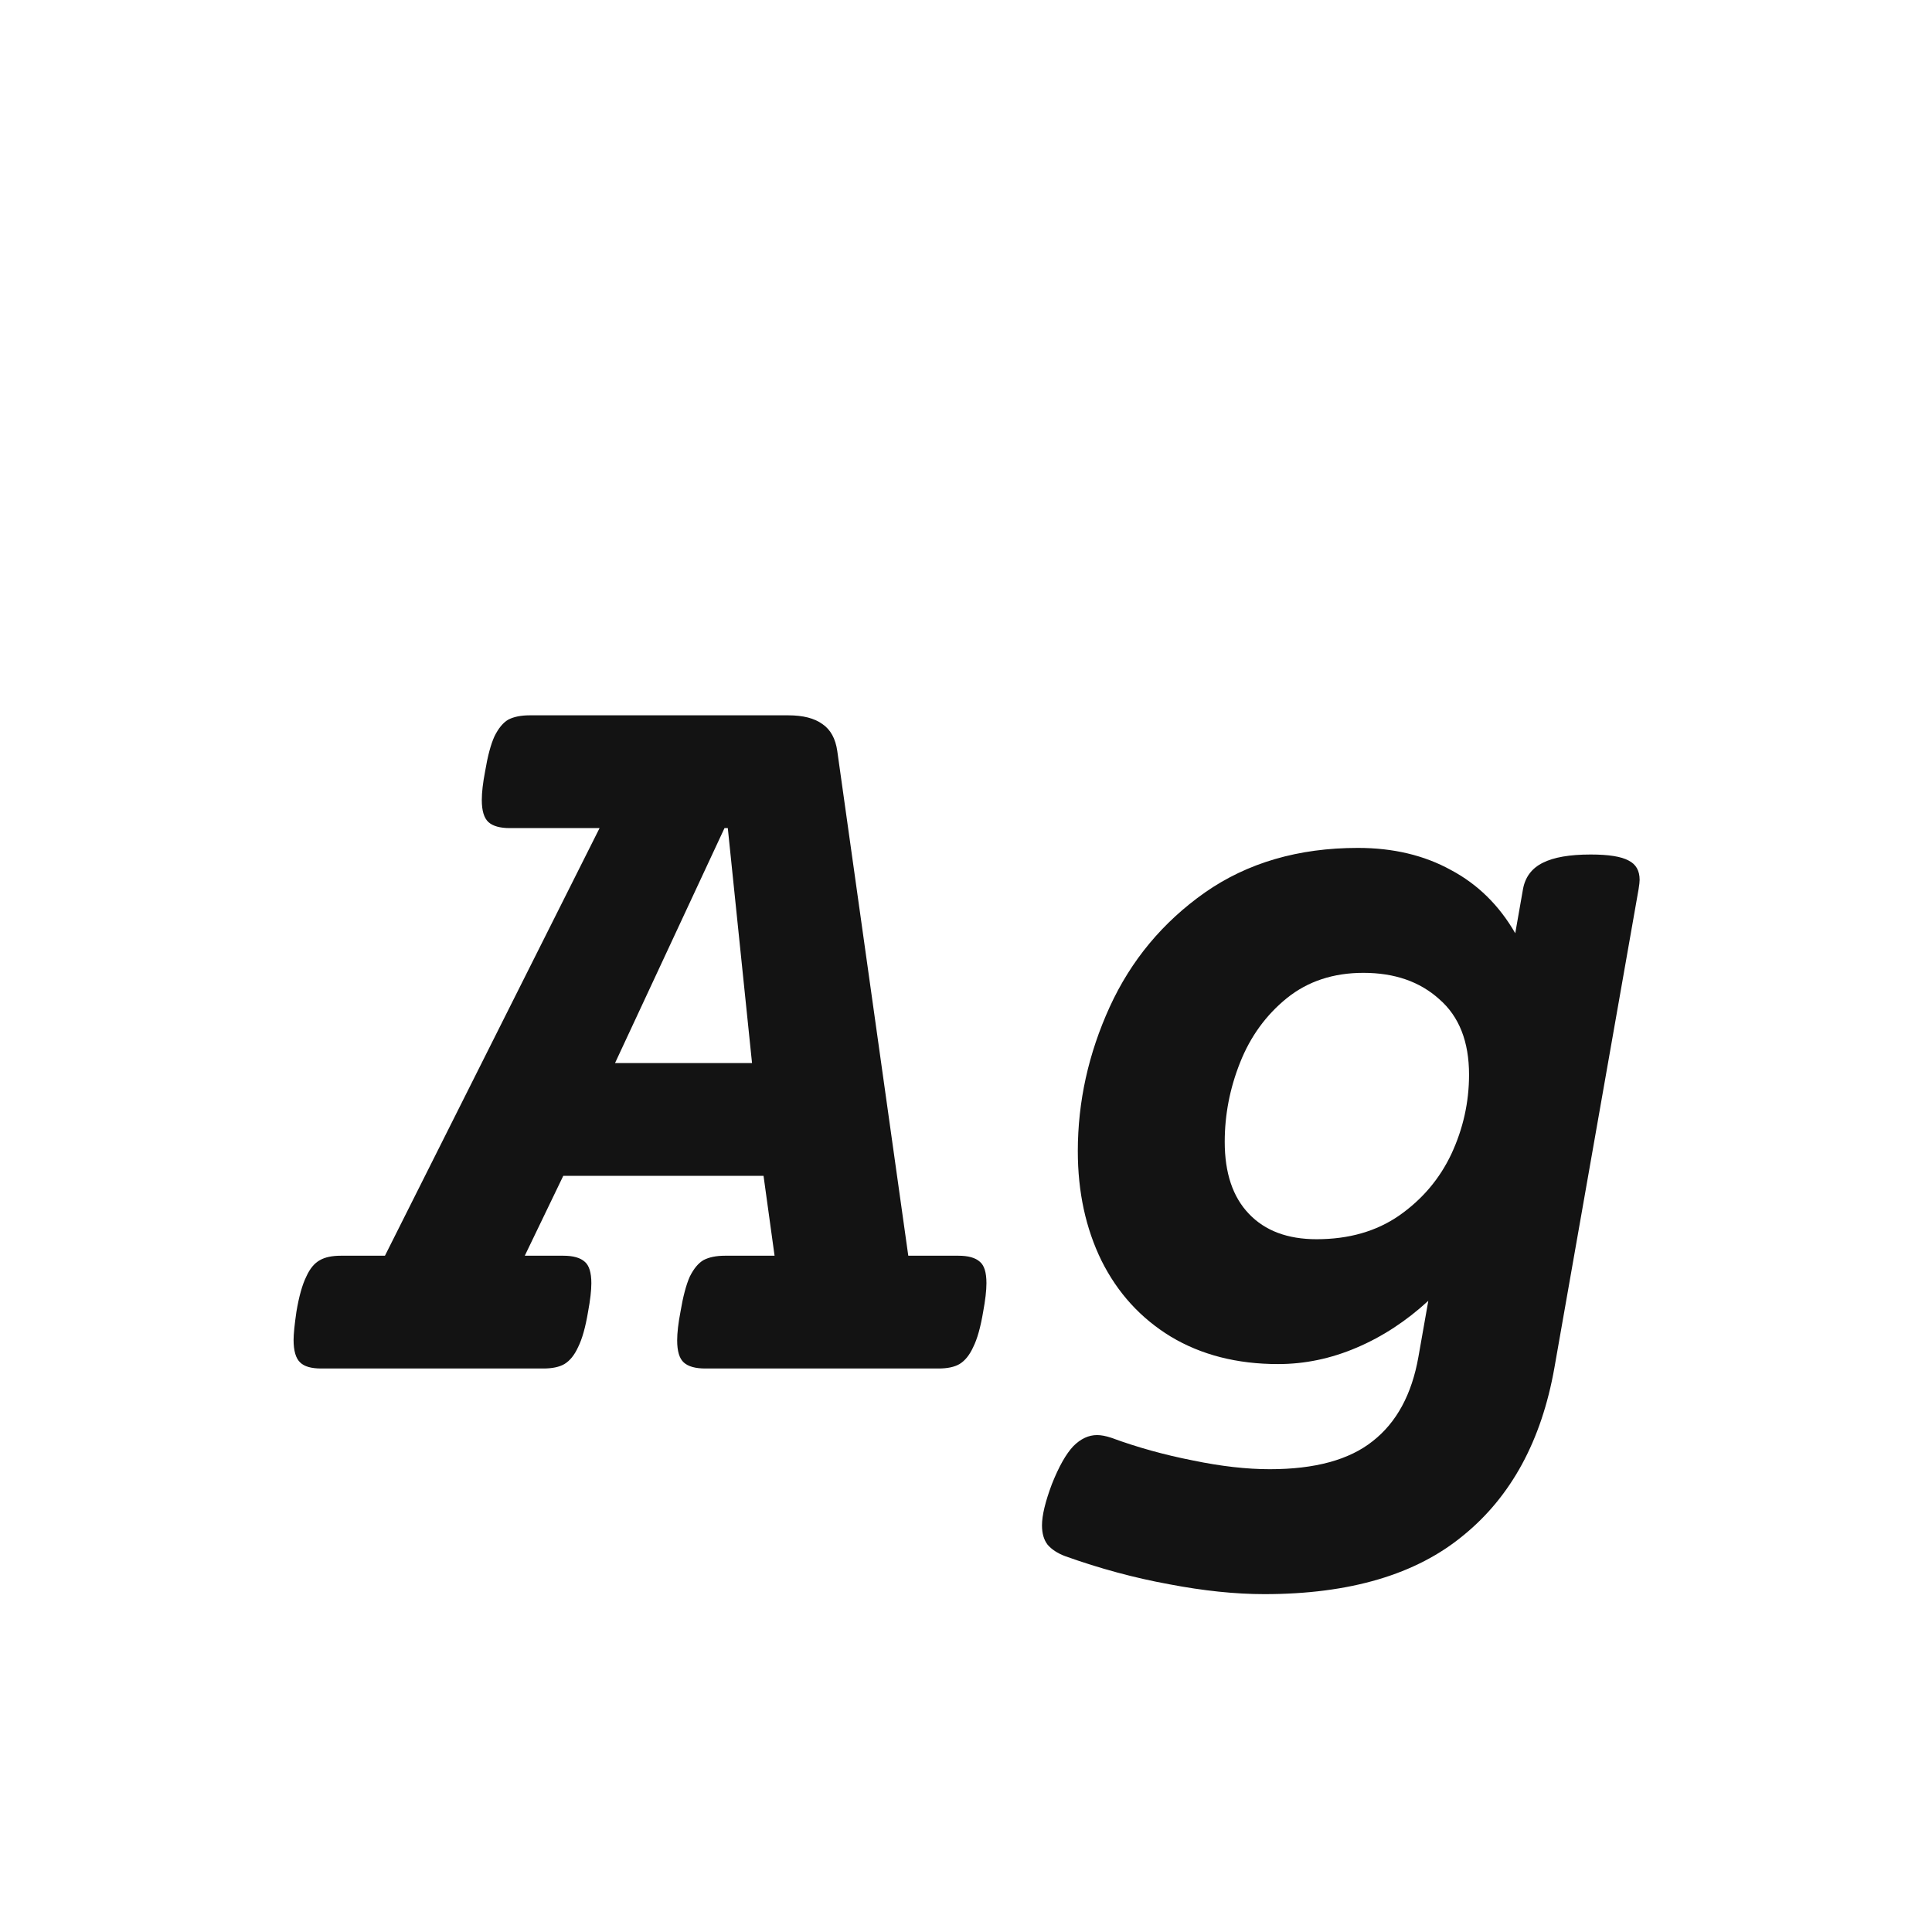 <svg width="24" height="24" viewBox="0 0 24 24" fill="none" xmlns="http://www.w3.org/2000/svg">
<path d="M9.793 8.886C9.975 8.886 10.117 8.922 10.217 8.995C10.317 9.063 10.379 9.175 10.401 9.33L11.283 15.599H11.905C12.028 15.599 12.117 15.624 12.172 15.674C12.227 15.719 12.254 15.808 12.254 15.94C12.254 16.032 12.24 16.15 12.213 16.296C12.181 16.487 12.14 16.633 12.09 16.733C12.044 16.834 11.987 16.904 11.919 16.945C11.855 16.982 11.769 17 11.659 17H8.761C8.638 17 8.549 16.975 8.494 16.925C8.439 16.875 8.412 16.784 8.412 16.651C8.412 16.556 8.426 16.437 8.453 16.296C8.485 16.105 8.524 15.959 8.569 15.858C8.619 15.758 8.676 15.69 8.74 15.653C8.809 15.617 8.897 15.599 9.007 15.599H9.622L9.485 14.607H6.997L6.519 15.599H6.997C7.12 15.599 7.209 15.624 7.264 15.674C7.318 15.719 7.346 15.808 7.346 15.94C7.346 16.032 7.332 16.15 7.305 16.296C7.273 16.487 7.232 16.633 7.182 16.733C7.136 16.834 7.079 16.904 7.011 16.945C6.947 16.982 6.86 17 6.751 17H3.989C3.866 17 3.78 16.975 3.729 16.925C3.675 16.875 3.647 16.781 3.647 16.645C3.647 16.572 3.659 16.455 3.682 16.296C3.714 16.105 3.755 15.959 3.805 15.858C3.85 15.758 3.907 15.69 3.976 15.653C4.039 15.617 4.126 15.599 4.235 15.599H4.782L7.448 10.287H6.334C6.211 10.287 6.122 10.262 6.067 10.212C6.013 10.162 5.985 10.071 5.985 9.938C5.985 9.843 5.999 9.724 6.026 9.583C6.058 9.392 6.097 9.246 6.143 9.146C6.193 9.045 6.25 8.977 6.313 8.94C6.382 8.904 6.471 8.886 6.58 8.886H9.793ZM9 10.287L7.64 13.206H9.342L9.041 10.287H9ZM16.868 10.533C17.306 10.533 17.691 10.624 18.023 10.807C18.356 10.984 18.623 11.246 18.823 11.593L18.919 11.046C18.946 10.896 19.028 10.786 19.165 10.718C19.302 10.649 19.5 10.615 19.76 10.615C19.983 10.615 20.14 10.64 20.231 10.69C20.323 10.736 20.368 10.816 20.368 10.93C20.368 10.953 20.364 10.991 20.355 11.046L19.309 16.993C19.149 17.895 18.773 18.588 18.181 19.071C17.593 19.559 16.768 19.803 15.706 19.803C15.346 19.803 14.952 19.762 14.523 19.68C14.095 19.602 13.664 19.486 13.231 19.331C13.136 19.295 13.063 19.247 13.013 19.188C12.967 19.128 12.944 19.049 12.944 18.948C12.944 18.825 12.985 18.654 13.067 18.436C13.154 18.217 13.243 18.06 13.334 17.964C13.425 17.873 13.523 17.827 13.628 17.827C13.678 17.827 13.737 17.838 13.806 17.861C14.129 17.98 14.466 18.073 14.817 18.142C15.168 18.215 15.487 18.251 15.774 18.251C16.335 18.251 16.761 18.135 17.053 17.902C17.349 17.67 17.538 17.321 17.62 16.856L17.743 16.159C17.47 16.41 17.174 16.604 16.855 16.74C16.535 16.877 16.21 16.945 15.877 16.945C15.367 16.945 14.922 16.831 14.544 16.604C14.17 16.376 13.883 16.061 13.683 15.66C13.487 15.259 13.389 14.806 13.389 14.3C13.389 13.685 13.521 13.088 13.785 12.509C14.05 11.93 14.444 11.456 14.968 11.087C15.496 10.718 16.13 10.533 16.868 10.533ZM16.936 12.085C16.563 12.085 16.246 12.19 15.986 12.399C15.727 12.609 15.533 12.876 15.405 13.199C15.278 13.518 15.214 13.846 15.214 14.184C15.214 14.571 15.314 14.87 15.515 15.079C15.715 15.289 15.995 15.394 16.355 15.394C16.756 15.394 17.098 15.296 17.381 15.1C17.668 14.899 17.884 14.644 18.03 14.334C18.176 14.02 18.249 13.691 18.249 13.35C18.249 12.94 18.126 12.627 17.88 12.413C17.638 12.194 17.324 12.085 16.936 12.085Z" fill="#131313"/>
</svg>
